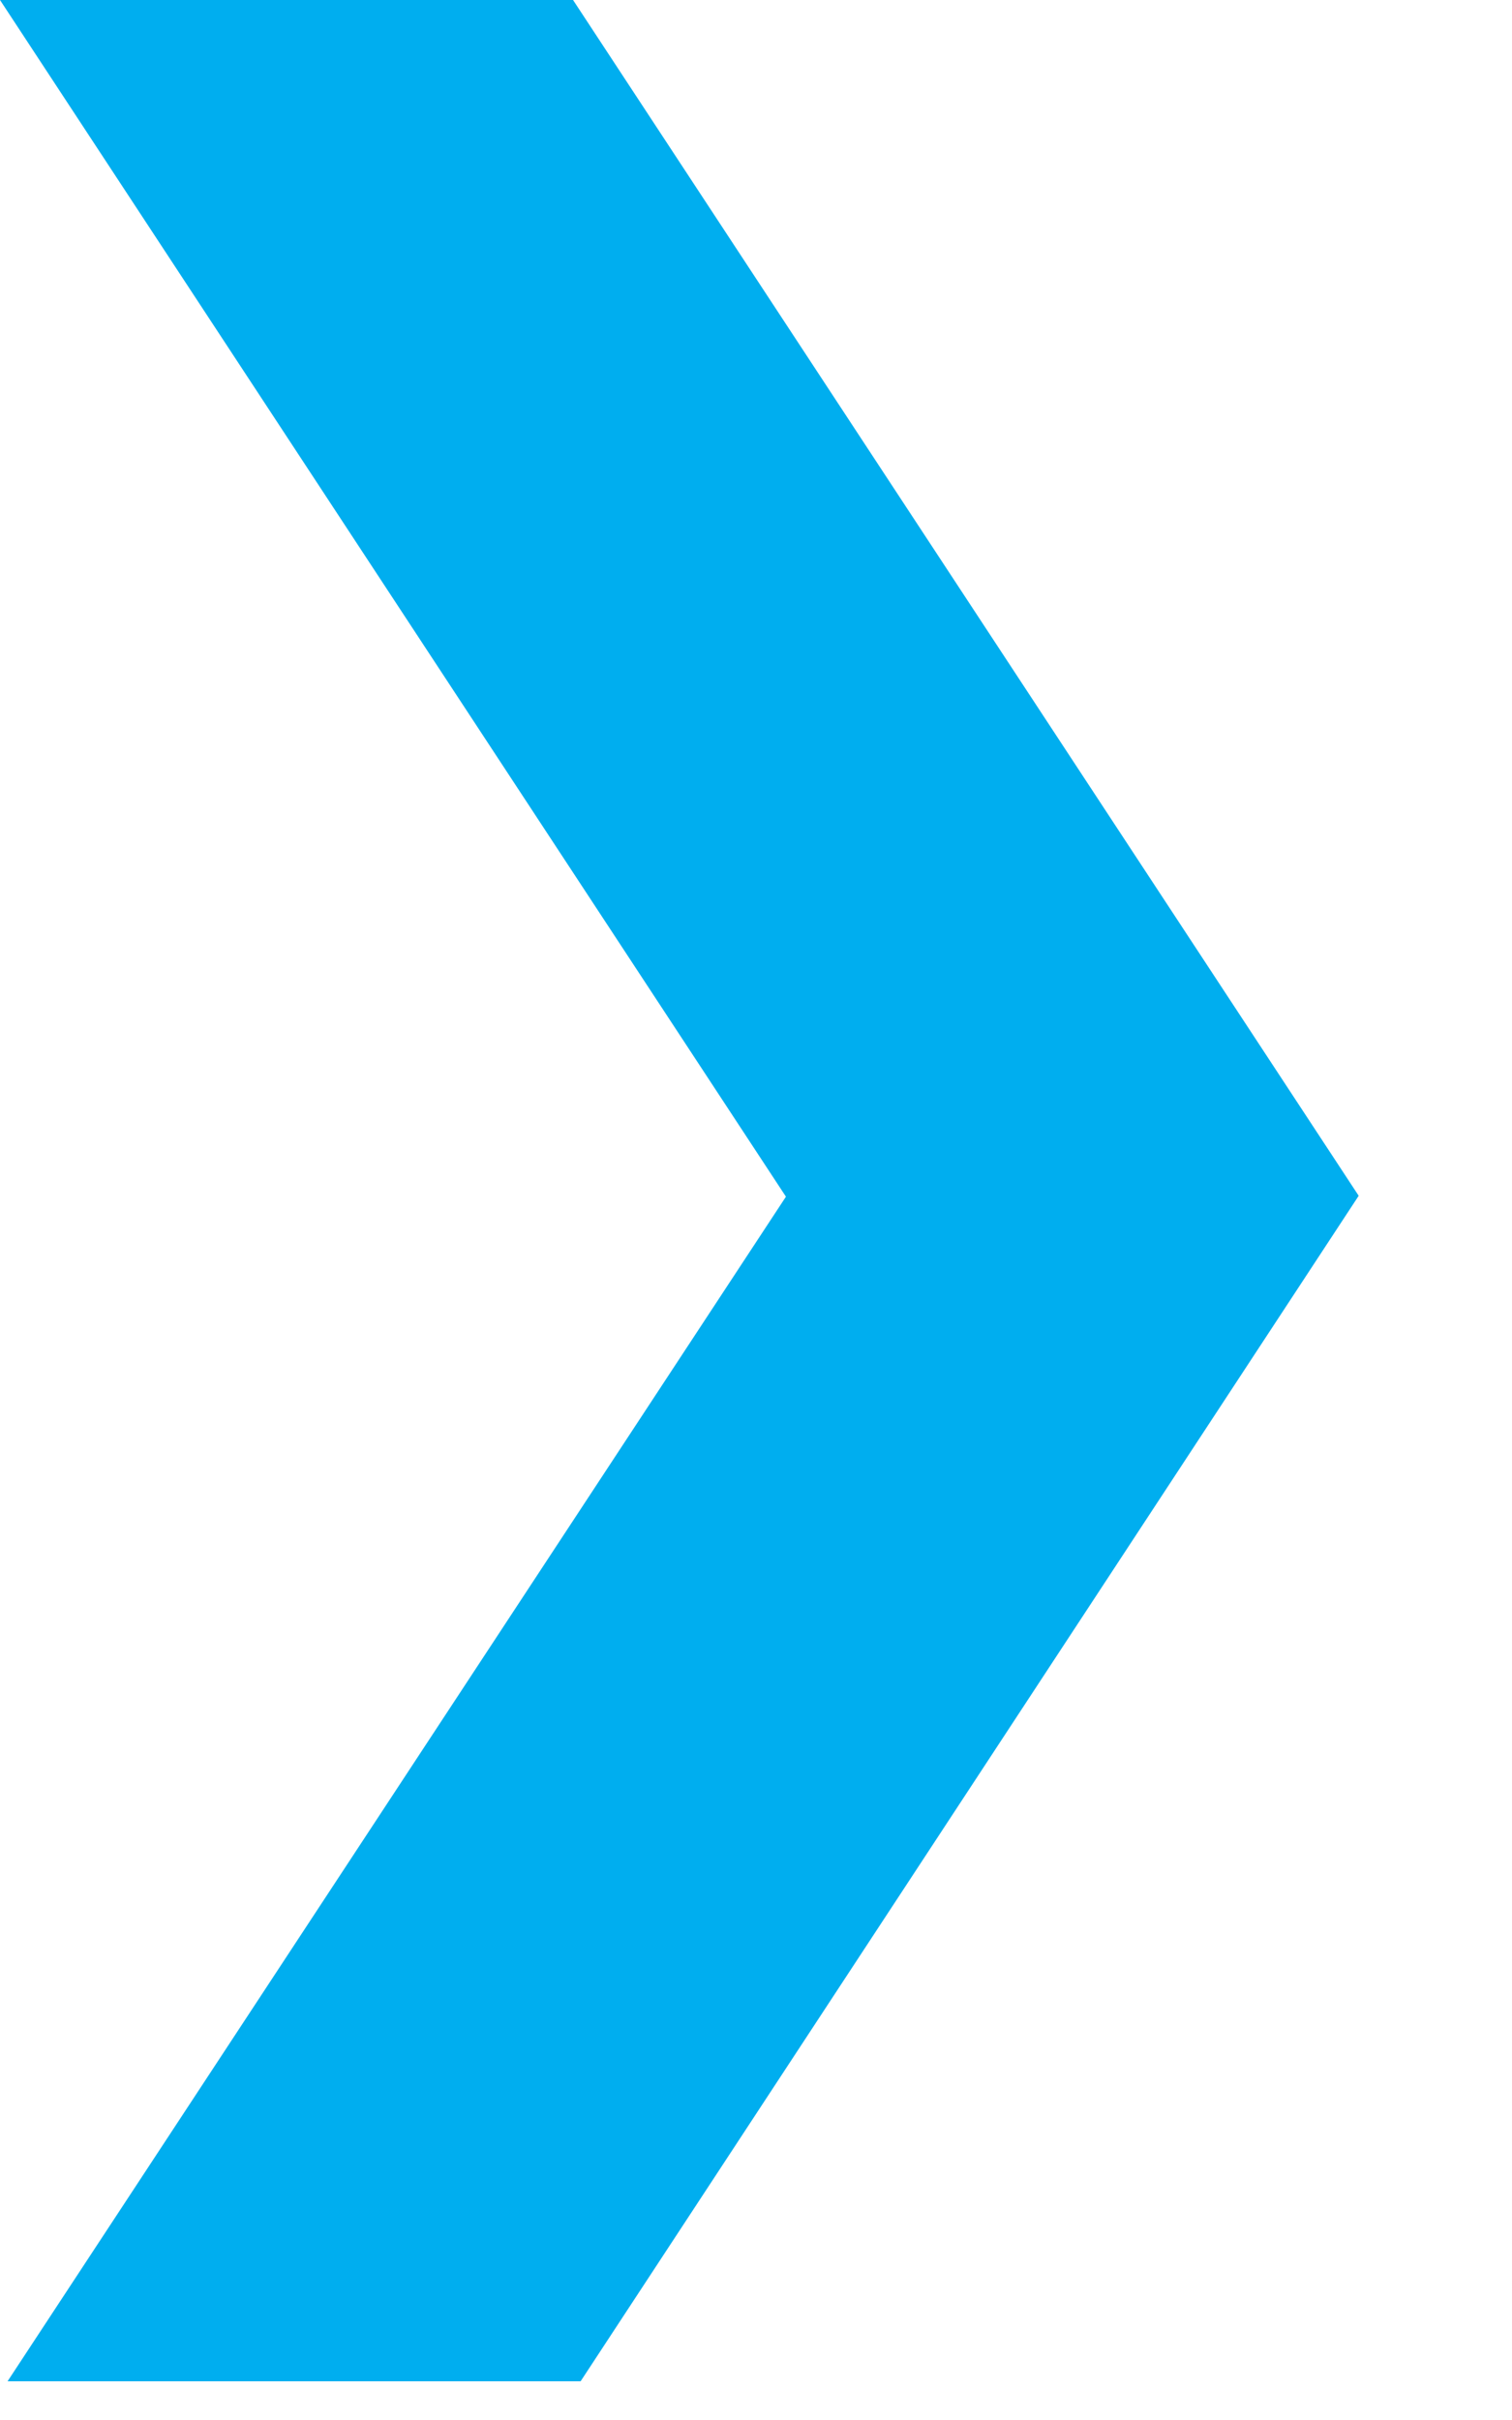 <svg width="5" height="8" viewBox="0 0 5 8" fill="none" xmlns="http://www.w3.org/2000/svg">
<path d="M4.493 3.953L1.895 7.63898e-08L0 0L2.599 3.956L0.025 7.872L1.92 7.872L4.493 3.953Z" fill="#00AEEF"/>
</svg>
